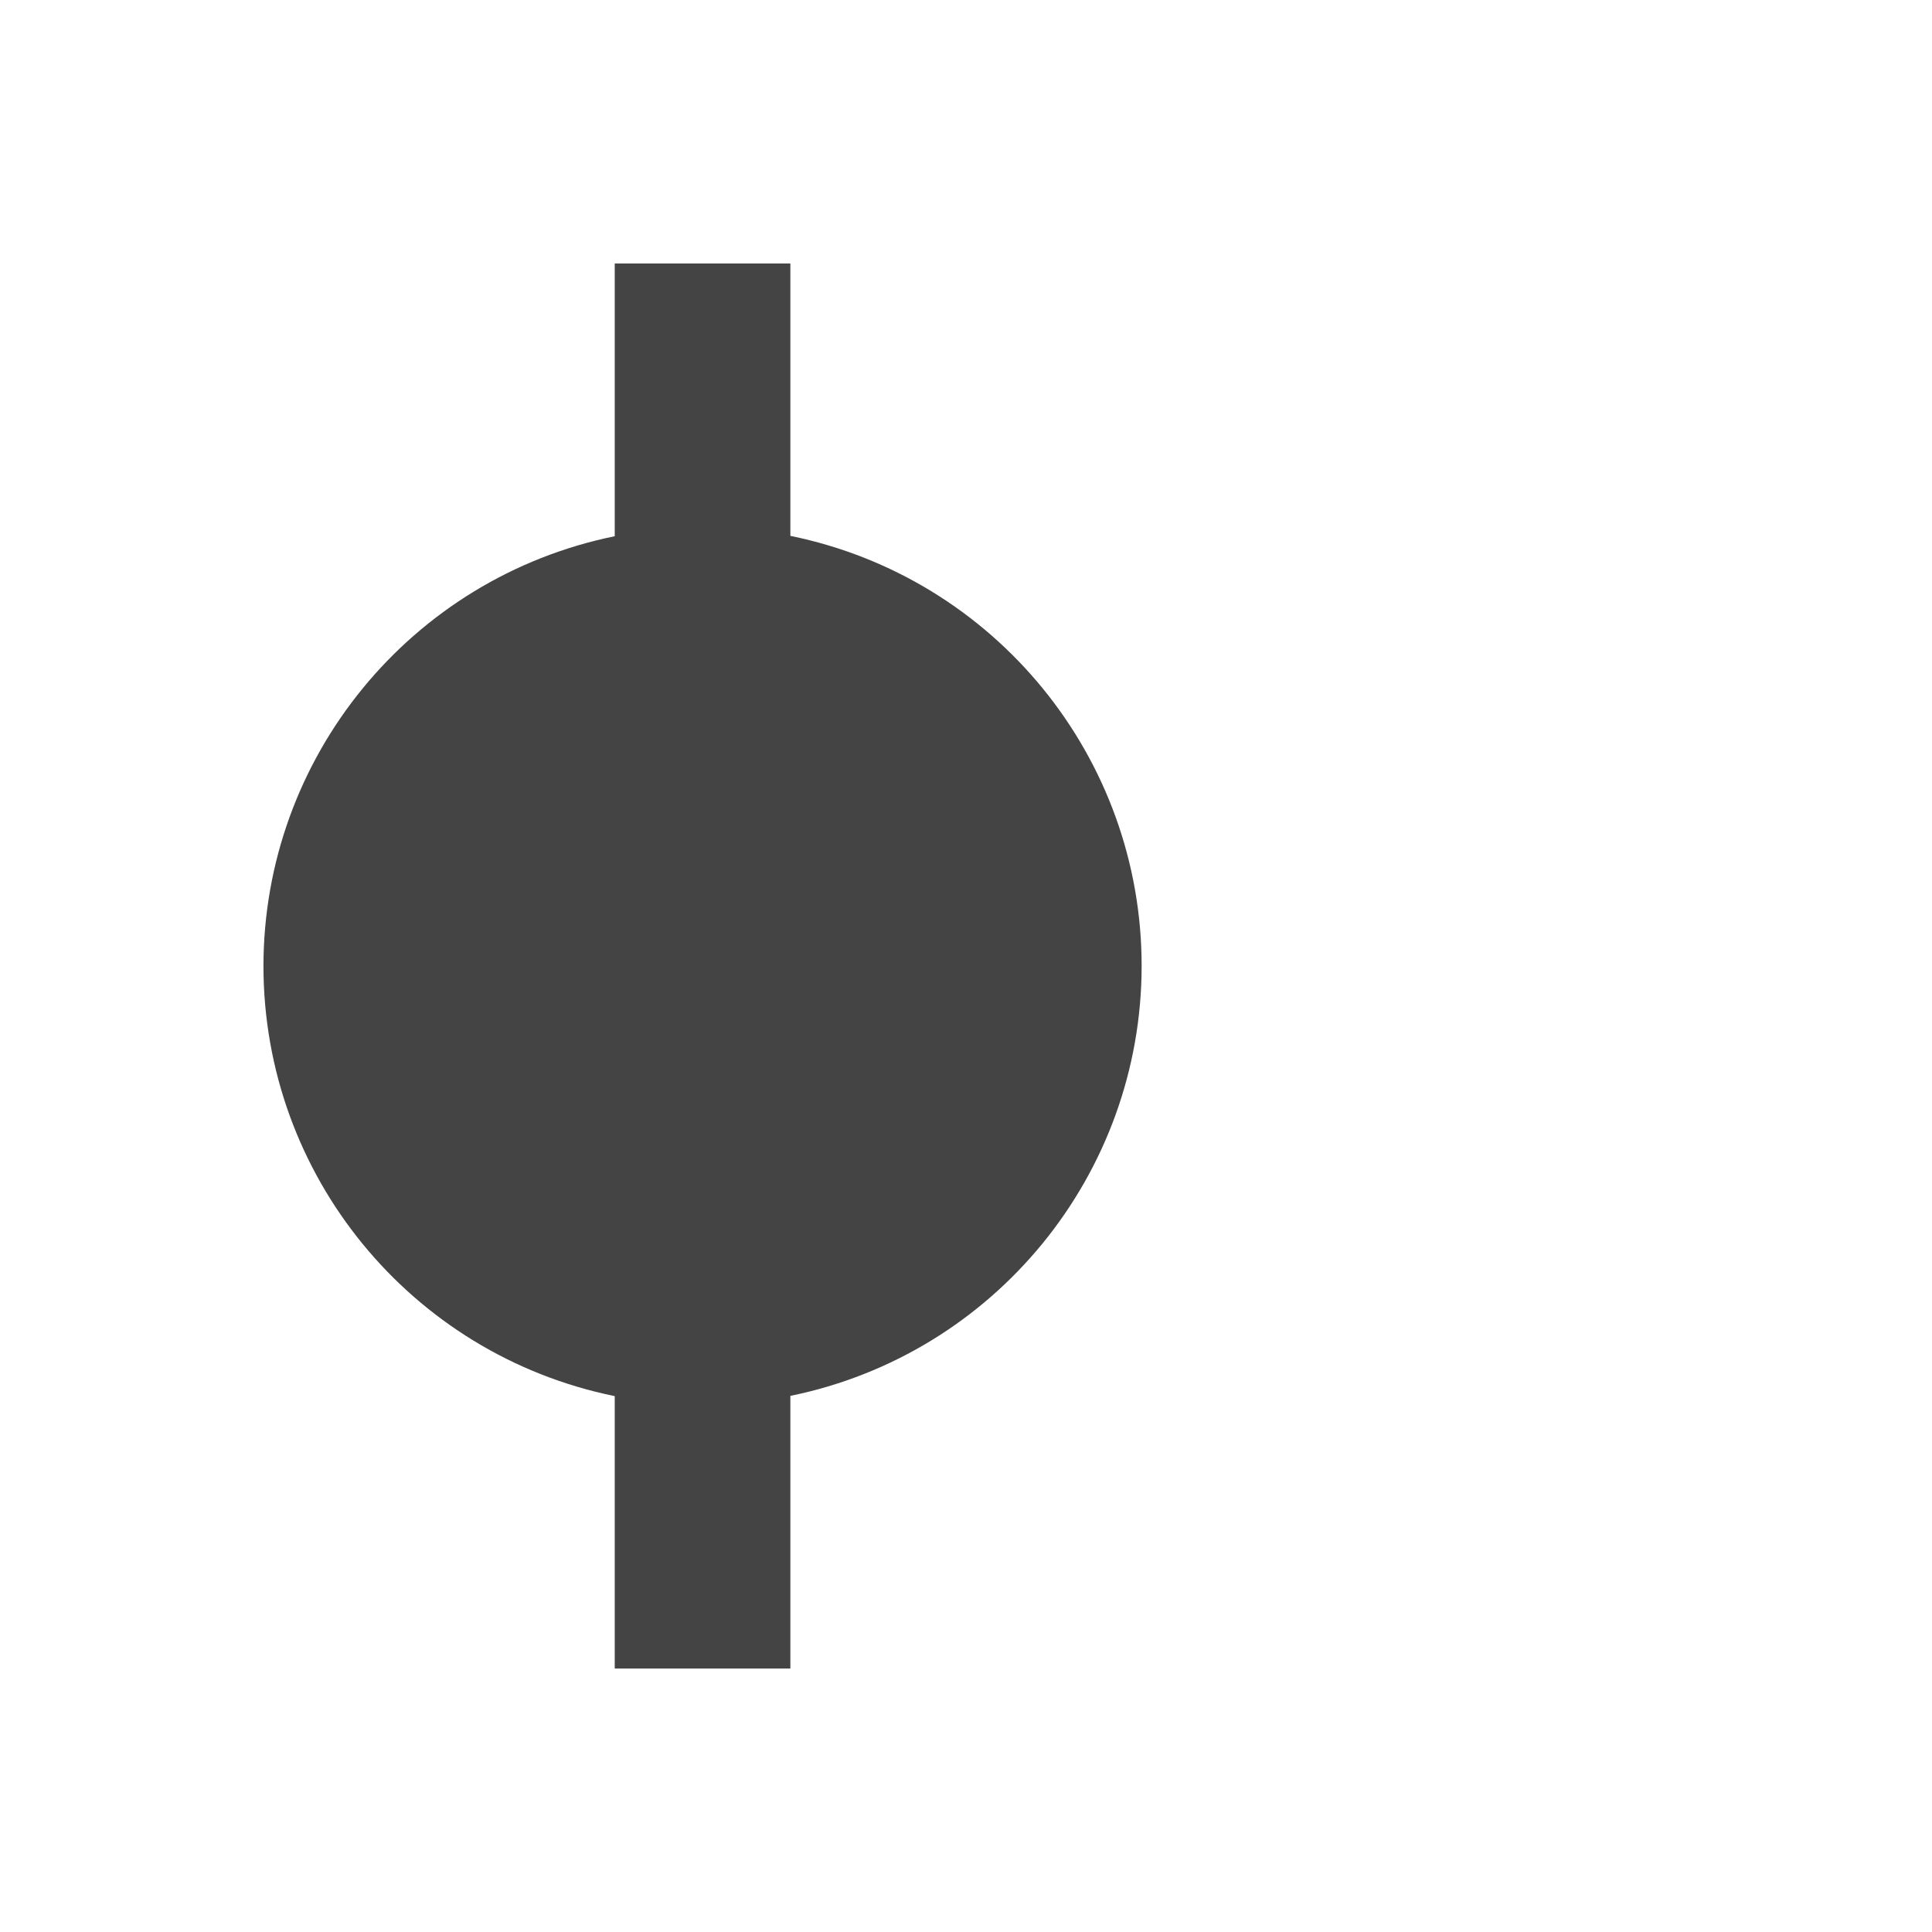 <svg height="22" viewBox="0 0 22 22" width="22" xmlns="http://www.w3.org/2000/svg">
  <path d="m0 8c0 2.376 1.672 4.423 4 4.898v3.102h2v-3.105c2.326-.475 3.998-2.521 4-4.895-0-2.376-1.672-4.423-4-4.898v-3.102h-2v3.106c-2.326.475-3.998 2.52-4 4.894z" fill="#444" transform="translate(3 3)"/>
</svg>

